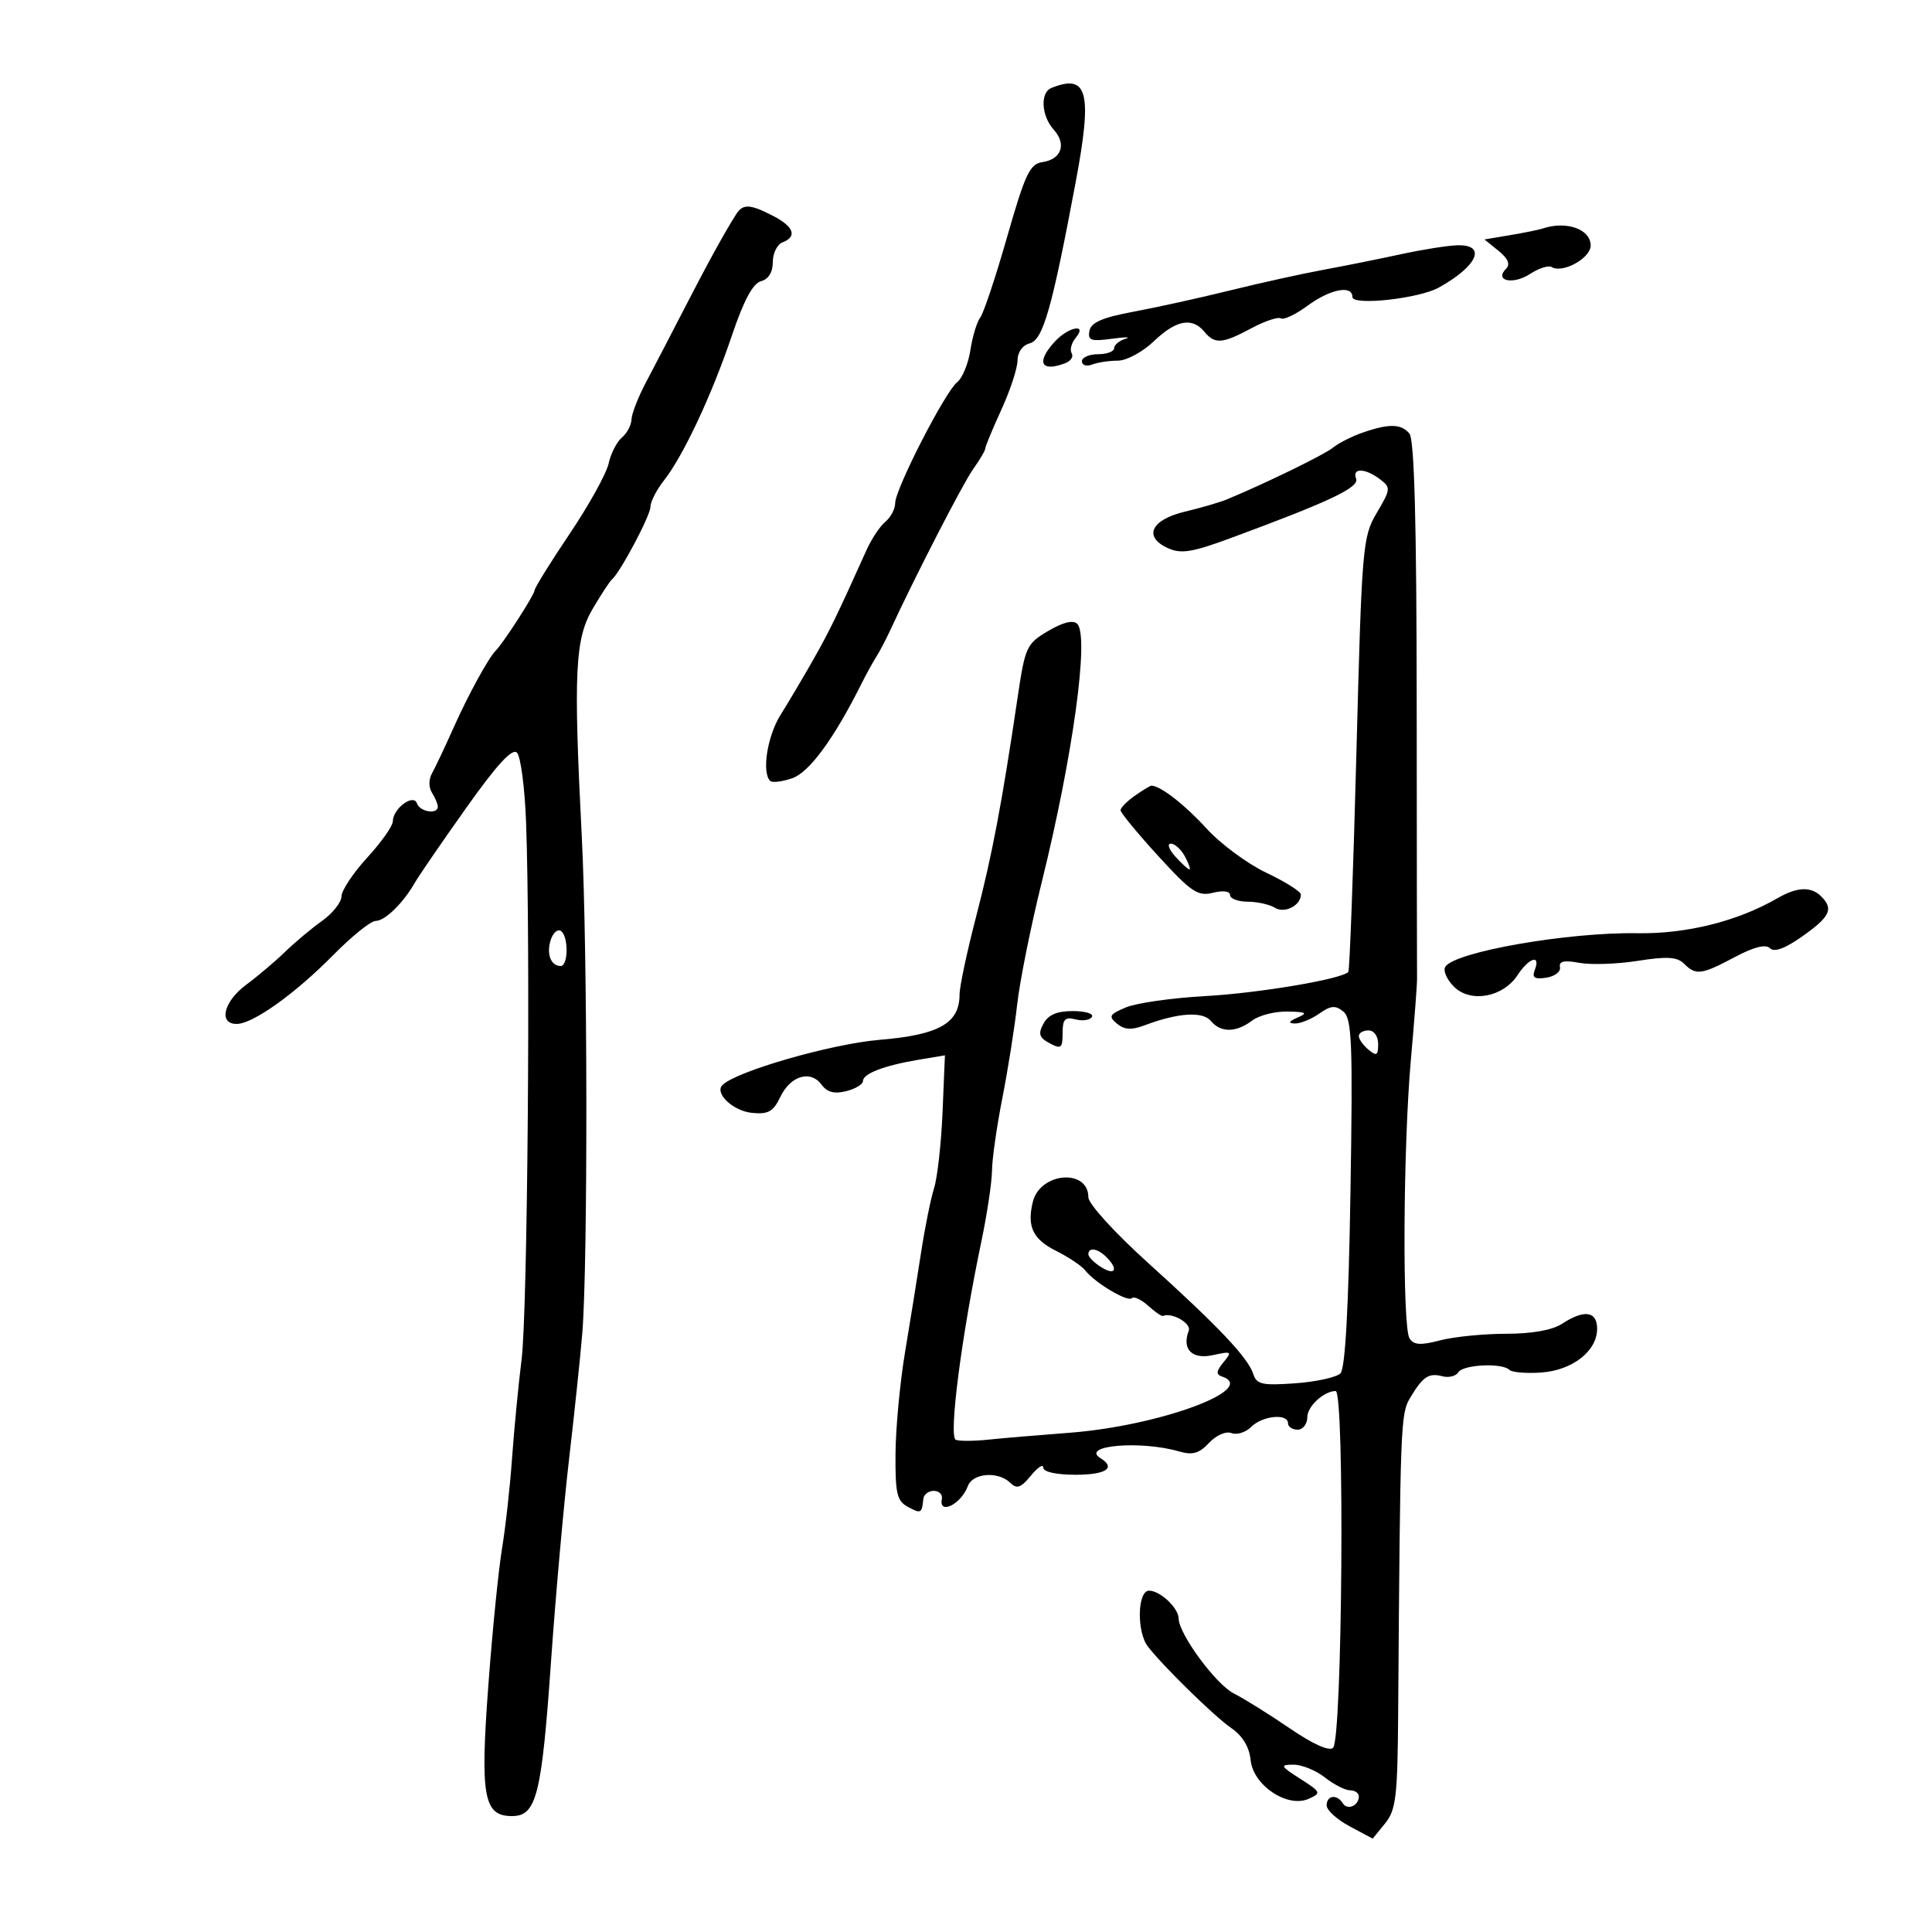 <svg xmlns="http://www.w3.org/2000/svg" width="300" height="300" viewBox="0 0 300 300" version="1.1">
	<path d="M 163.250 13.662 C 161.488 14.373, 161.697 18.007, 163.621 20.134 C 165.651 22.376, 164.827 24.743, 161.867 25.172 C 159.914 25.456, 159.180 27.013, 156.378 36.811 C 154.599 43.032, 152.724 48.657, 152.211 49.311 C 151.698 49.965, 151.011 52.235, 150.684 54.356 C 150.358 56.477, 149.431 58.727, 148.624 59.356 C 146.770 60.802, 139.005 75.950, 139.002 78.128 C 139.001 79.023, 138.317 80.322, 137.482 81.015 C 136.646 81.708, 135.333 83.676, 134.564 85.388 C 129.991 95.556, 128.813 97.979, 126.246 102.500 C 124.684 105.250, 122.417 109.075, 121.207 111 C 119.153 114.269, 118.258 119.925, 119.585 121.252 C 119.907 121.573, 121.459 121.387, 123.035 120.838 C 125.687 119.914, 129.530 114.655, 133.802 106.106 C 134.518 104.672, 135.534 102.825, 136.059 102 C 136.585 101.175, 137.535 99.375, 138.170 98 C 142.132 89.431, 149.500 75.106, 151.105 72.852 C 152.147 71.389, 153 69.937, 153 69.625 C 153 69.314, 154.125 66.600, 155.500 63.594 C 156.875 60.588, 158 57.157, 158 55.970 C 158 54.697, 158.773 53.611, 159.886 53.320 C 161.965 52.776, 163.338 47.965, 167.035 28.264 C 169.658 14.287, 168.904 11.381, 163.250 13.662 M 114.322 33.250 C 112.533 36.057, 109.874 40.895, 106.288 47.864 C 104.205 51.914, 101.514 57.089, 100.309 59.364 C 99.104 61.639, 98.091 64.232, 98.059 65.128 C 98.027 66.023, 97.354 67.291, 96.564 67.947 C 95.775 68.602, 94.847 70.420, 94.503 71.987 C 94.159 73.554, 91.430 78.471, 88.439 82.914 C 85.447 87.357, 83 91.307, 83 91.692 C 83 92.337, 78.158 99.851, 77.003 101 C 75.854 102.142, 72.723 107.856, 70.427 113 C 69.077 116.025, 67.570 119.215, 67.078 120.089 C 66.553 121.022, 66.552 122.262, 67.076 123.089 C 67.568 123.865, 67.976 124.838, 67.985 125.250 C 68.011 126.515, 65.194 126.081, 64.746 124.750 C 64.214 123.169, 61 125.560, 61 127.537 C 61 128.247, 59.212 130.780, 57.027 133.164 C 54.841 135.549, 53.041 138.257, 53.027 139.182 C 53.012 140.107, 51.664 141.815, 50.031 142.978 C 48.398 144.141, 45.807 146.309, 44.274 147.796 C 42.741 149.283, 40.028 151.580, 38.244 152.900 C 34.730 155.499, 33.872 159.003, 36.750 158.996 C 39.272 158.990, 45.820 154.314, 51.798 148.250 C 54.645 145.362, 57.585 143, 58.332 143 C 59.774 143, 62.608 140.239, 64.411 137.077 C 65.010 136.027, 68.587 130.815, 72.361 125.495 C 77.163 118.725, 79.538 116.138, 80.274 116.874 C 80.853 117.453, 81.490 122.331, 81.689 127.713 C 82.390 146.638, 81.920 203.584, 81.001 211 C 80.490 215.125, 79.817 222.100, 79.506 226.500 C 79.194 230.900, 78.493 237.200, 77.947 240.500 C 77.402 243.800, 76.446 253.369, 75.824 261.764 C 74.547 278.970, 75.098 282, 79.503 282 C 83.303 282, 84.105 278.824, 85.562 258 C 86.273 247.825, 87.538 233.650, 88.372 226.500 C 89.206 219.350, 90.127 210.575, 90.419 207 C 91.293 196.271, 91.246 147.667, 90.343 130 C 89.032 104.337, 89.279 99.199, 92.051 94.500 C 93.349 92.300, 94.677 90.275, 95.003 90 C 96.300 88.906, 101 80.055, 101 78.707 C 101 77.916, 101.948 76.064, 103.107 74.591 C 106.104 70.782, 110.534 61.326, 113.655 52.082 C 115.486 46.657, 116.914 43.994, 118.167 43.667 C 119.324 43.364, 120 42.271, 120 40.701 C 120 39.333, 120.675 37.955, 121.500 37.638 C 123.828 36.745, 123.282 35.197, 120.050 33.526 C 116.468 31.674, 115.360 31.620, 114.322 33.250 M 239.500 35.497 C 238.950 35.684, 236.702 36.139, 234.504 36.510 L 230.508 37.183 232.693 38.952 C 234.187 40.162, 234.554 41.046, 233.852 41.748 C 231.978 43.622, 234.955 44.259, 237.572 42.545 C 238.939 41.649, 240.456 41.164, 240.944 41.466 C 242.623 42.503, 247 40.093, 247 38.132 C 247 35.572, 243.207 34.240, 239.500 35.497 M 217.500 39.483 C 214.200 40.201, 208.800 41.286, 205.500 41.894 C 202.200 42.501, 195.675 43.943, 191 45.097 C 186.325 46.252, 179.576 47.739, 176.003 48.403 C 171.198 49.296, 169.418 50.068, 169.168 51.366 C 168.880 52.863, 169.396 53.045, 172.665 52.600 C 174.774 52.313, 175.713 52.318, 174.750 52.612 C 173.787 52.906, 173 53.564, 173 54.073 C 173 54.583, 171.875 55, 170.500 55 C 169.125 55, 168 55.498, 168 56.107 C 168 56.716, 168.712 56.941, 169.582 56.607 C 170.452 56.273, 172.256 56, 173.591 56 C 174.926 56, 177.431 54.650, 179.157 53 C 182.620 49.691, 185.104 49.216, 187 51.500 C 188.642 53.478, 189.792 53.395, 194.314 50.972 C 196.396 49.856, 198.459 49.166, 198.900 49.438 C 199.341 49.711, 201.206 48.824, 203.045 47.467 C 206.545 44.884, 210 44.213, 210 46.115 C 210 47.497, 220.311 46.376, 223.411 44.658 C 229.464 41.303, 230.918 37.938, 226.250 38.088 C 224.738 38.137, 220.800 38.764, 217.500 39.483 M 163.750 53.083 C 160.850 56.260, 161.644 57.841, 165.412 56.395 C 166.279 56.063, 166.727 55.368, 166.408 54.851 C 166.089 54.335, 166.372 53.257, 167.036 52.456 C 168.940 50.163, 165.884 50.746, 163.750 53.083 M 211.500 67.209 C 209.850 67.788, 207.825 68.819, 207 69.500 C 205.693 70.580, 196.431 75.099, 190.500 77.551 C 189.400 78.006, 186.481 78.857, 184.013 79.443 C 178.736 80.696, 177.484 83.352, 181.342 85.110 C 183.398 86.047, 185.088 85.775, 191.163 83.531 C 206.528 77.855, 211.095 75.690, 210.574 74.332 C 209.918 72.623, 211.981 72.670, 214.284 74.417 C 215.982 75.705, 215.958 75.957, 213.784 79.635 C 211.583 83.360, 211.468 84.713, 210.620 117 C 210.136 135.425, 209.572 150.689, 209.366 150.920 C 208.375 152.036, 195.490 154.212, 187.138 154.673 C 181.989 154.958, 176.453 155.747, 174.834 156.428 C 172.255 157.512, 172.083 157.824, 173.445 158.954 C 174.601 159.914, 175.701 159.978, 177.749 159.206 C 182.924 157.255, 186.761 157.007, 188.035 158.542 C 189.563 160.383, 191.946 160.355, 194.441 158.468 C 195.509 157.661, 197.984 157.032, 199.941 157.070 C 202.841 157.128, 203.129 157.300, 201.500 158 C 200.120 158.593, 199.973 158.881, 201.027 158.930 C 201.868 158.968, 203.574 158.286, 204.820 157.413 C 206.666 156.121, 207.368 156.061, 208.610 157.091 C 209.927 158.184, 210.075 162.013, 209.697 185.248 C 209.406 203.136, 208.886 212.514, 208.145 213.255 C 207.531 213.869, 204.369 214.563, 201.118 214.798 C 196.014 215.167, 195.125 214.971, 194.610 213.363 C 193.797 210.826, 189.220 205.990, 178.250 196.078 C 173.068 191.396, 169 186.924, 169 185.910 C 169 181.422, 161.537 182.014, 160.387 186.592 C 159.425 190.428, 160.372 192.434, 164.003 194.242 C 165.926 195.200, 167.950 196.556, 168.500 197.256 C 170.041 199.215, 175.103 202.231, 175.756 201.578 C 176.076 201.258, 177.209 201.784, 178.274 202.748 C 179.339 203.712, 180.377 204.427, 180.582 204.338 C 181.964 203.735, 185.027 205.488, 184.588 206.631 C 183.482 209.514, 185.097 211.138, 188.357 210.422 C 191.253 209.785, 191.362 209.860, 189.980 211.533 C 188.849 212.903, 188.794 213.424, 189.750 213.746 C 195.547 215.697, 179.964 221.431, 166 222.485 C 161.325 222.838, 155.700 223.315, 153.500 223.546 C 151.300 223.778, 149.015 223.793, 148.422 223.581 C 147.276 223.171, 149.284 207.565, 152.383 192.792 C 153.272 188.553, 154.016 183.603, 154.035 181.792 C 154.054 179.981, 154.779 174.900, 155.646 170.500 C 156.513 166.100, 157.546 159.575, 157.943 156 C 158.339 152.425, 160.055 143.875, 161.757 137 C 166.600 117.431, 169.166 98.766, 167.273 96.873 C 166.634 96.234, 165.066 96.618, 162.765 97.976 C 159.396 99.964, 159.180 100.434, 158.018 108.279 C 155.567 124.823, 154.074 132.710, 151.564 142.359 C 150.154 147.782, 149 153.210, 149 154.421 C 149 158.891, 145.827 160.695, 136.616 161.462 C 129.124 162.086, 114.327 166.339, 112.181 168.486 C 110.907 169.760, 113.829 172.513, 116.769 172.807 C 119.289 173.060, 120.075 172.616, 121.176 170.319 C 122.756 167.022, 125.873 166.105, 127.578 168.437 C 128.429 169.602, 129.558 169.898, 131.394 169.437 C 132.827 169.078, 134 168.371, 134 167.867 C 134 166.716, 137.289 165.454, 142.614 164.560 L 146.728 163.870 146.359 172.685 C 146.156 177.533, 145.563 182.850, 145.042 184.500 C 144.521 186.150, 143.612 190.650, 143.022 194.500 C 142.432 198.350, 141.310 205.325, 140.529 210 C 139.748 214.675, 139.084 221.747, 139.055 225.715 C 139.007 231.938, 139.275 233.077, 141 234 C 143.018 235.080, 143.149 235.012, 143.375 232.750 C 143.444 232.063, 144.175 231.500, 145 231.500 C 145.825 231.500, 146.387 232.063, 146.250 232.750 C 145.736 235.321, 149.246 233.584, 150.292 230.750 C 151.041 228.718, 155.007 228.417, 156.871 230.250 C 157.891 231.253, 158.523 231.033, 160.071 229.139 C 161.132 227.841, 162 227.278, 162 227.889 C 162 228.555, 164.001 229, 167 229 C 171.736 229, 173.338 227.945, 170.893 226.434 C 167.676 224.446, 177.144 223.637, 183.137 225.389 C 185.176 225.985, 186.218 225.683, 187.736 224.053 C 188.847 222.860, 190.358 222.200, 191.220 222.531 C 192.057 222.852, 193.443 222.414, 194.300 221.558 C 196.030 219.827, 200 219.438, 200 221 C 200 221.550, 200.675 222, 201.500 222 C 202.325 222, 203 221.116, 203 220.035 C 203 218.375, 205.587 216, 207.395 216 C 208.828 216, 208.446 269.954, 207.003 271.397 C 206.419 271.981, 203.885 270.845, 200.282 268.382 C 197.102 266.207, 193.194 263.770, 191.597 262.964 C 188.804 261.556, 183.058 253.757, 183.019 251.321 C 182.993 249.678, 180.147 247, 178.429 247 C 176.610 247, 176.478 253.415, 178.250 255.688 C 180.718 258.853, 188.582 266.536, 191.209 268.348 C 192.952 269.550, 193.995 271.280, 194.194 273.299 C 194.582 277.232, 199.912 280.791, 203.209 279.320 C 205.200 278.431, 205.137 278.282, 201.900 276.210 C 198.796 274.223, 198.704 274.032, 200.842 274.017 C 202.131 274.008, 204.329 274.900, 205.727 276 C 207.126 277.100, 208.884 278, 209.635 278 C 210.386 278, 211 278.423, 211 278.941 C 211 280.388, 209.216 281.159, 208.510 280.016 C 207.607 278.555, 206 278.764, 206 280.343 C 206 281.081, 207.609 282.543, 209.576 283.593 L 213.152 285.500 215.076 283.139 C 216.767 281.064, 217.013 279.006, 217.105 266.139 C 217.433 220.638, 217.475 219.541, 219 217 C 220.959 213.735, 221.850 213.148, 223.998 213.710 C 224.975 213.965, 226.077 213.685, 226.446 213.087 C 227.191 211.882, 233.259 211.593, 234.376 212.709 C 234.766 213.099, 236.979 213.287, 239.293 213.127 C 244.170 212.788, 248 209.797, 248 206.326 C 248 203.590, 245.992 203.304, 242.561 205.552 C 241.052 206.541, 237.891 207.105, 233.847 207.108 C 230.356 207.111, 225.748 207.572, 223.607 208.133 C 220.587 208.925, 219.525 208.856, 218.872 207.827 C 217.733 206.031, 217.870 178.102, 219.084 164.500 C 219.623 158.450, 220.053 152.825, 220.037 152 C 220.021 151.175, 219.998 132.085, 219.985 109.579 C 219.968 81.261, 219.621 68.248, 218.858 67.329 C 217.573 65.780, 215.665 65.749, 211.500 67.209 M 176.223 123.557 C 175 124.413, 174 125.430, 174 125.816 C 174 126.203, 176.628 129.394, 179.840 132.908 C 184.976 138.528, 185.999 139.217, 188.340 138.630 C 189.917 138.234, 191 138.377, 191 138.981 C 191 139.541, 192.238 140.007, 193.750 140.015 C 195.262 140.024, 197.160 140.448, 197.966 140.958 C 199.456 141.900, 202 140.607, 202 138.907 C 202 138.440, 199.594 136.921, 196.654 135.530 C 193.714 134.139, 189.518 131.034, 187.330 128.630 C 183.984 124.953, 180.180 122, 178.788 122 C 178.599 122, 177.445 122.701, 176.223 123.557 M 182.500 133 C 183.495 134.100, 184.481 135, 184.690 135 C 184.899 135, 184.589 134.100, 184 133 C 183.411 131.900, 182.426 131, 181.810 131 C 181.194 131, 181.505 131.900, 182.500 133 M 276 139.476 C 269.820 143.050, 261.880 145.036, 254.278 144.909 C 243.463 144.729, 225.856 147.806, 224.421 150.128 C 224.056 150.719, 224.659 152.104, 225.762 153.206 C 228.338 155.782, 233.386 154.867, 235.649 151.413 C 237.421 148.709, 239.267 148.140, 238.328 150.588 C 237.857 151.815, 238.262 152.094, 240.109 151.814 C 241.424 151.615, 242.380 150.879, 242.234 150.178 C 242.042 149.257, 242.875 149.072, 245.234 149.510 C 247.030 149.844, 251.119 149.704, 254.319 149.199 C 258.850 148.484, 260.439 148.582, 261.498 149.641 C 263.343 151.486, 264.186 151.377, 269.368 148.621 C 272.352 147.035, 274.176 146.576, 274.843 147.243 C 275.509 147.909, 277.195 147.286, 279.900 145.371 C 284.189 142.336, 284.748 141.148, 282.800 139.200 C 281.218 137.618, 279.061 137.705, 276 139.476 M 85.507 145.977 C 84.822 148.136, 85.541 150, 87.059 150 C 88.277 150, 88.288 145.296, 87.072 144.544 C 86.562 144.229, 85.858 144.873, 85.507 145.977 M 162.022 158.958 C 161.176 160.539, 161.362 161.124, 162.987 161.993 C 164.769 162.947, 165 162.766, 165 160.419 C 165 158.260, 165.371 157.864, 166.999 158.289 C 168.098 158.577, 169.250 158.404, 169.558 157.906 C 169.866 157.408, 168.532 157, 166.594 157 C 164.119 157, 162.759 157.583, 162.022 158.958 M 211 160.878 C 211 161.360, 211.675 162.315, 212.500 163 C 213.753 164.040, 214 163.896, 214 162.122 C 214 160.902, 213.362 160, 212.500 160 C 211.675 160, 211 160.395, 211 160.878 M 169 194.759 C 169 195.177, 169.900 196.081, 171 196.768 C 173.190 198.135, 173.712 197.112, 171.800 195.200 C 170.446 193.846, 169 193.618, 169 194.759" stroke="none" fill="black" fill-rule="evenodd"/>
</svg>